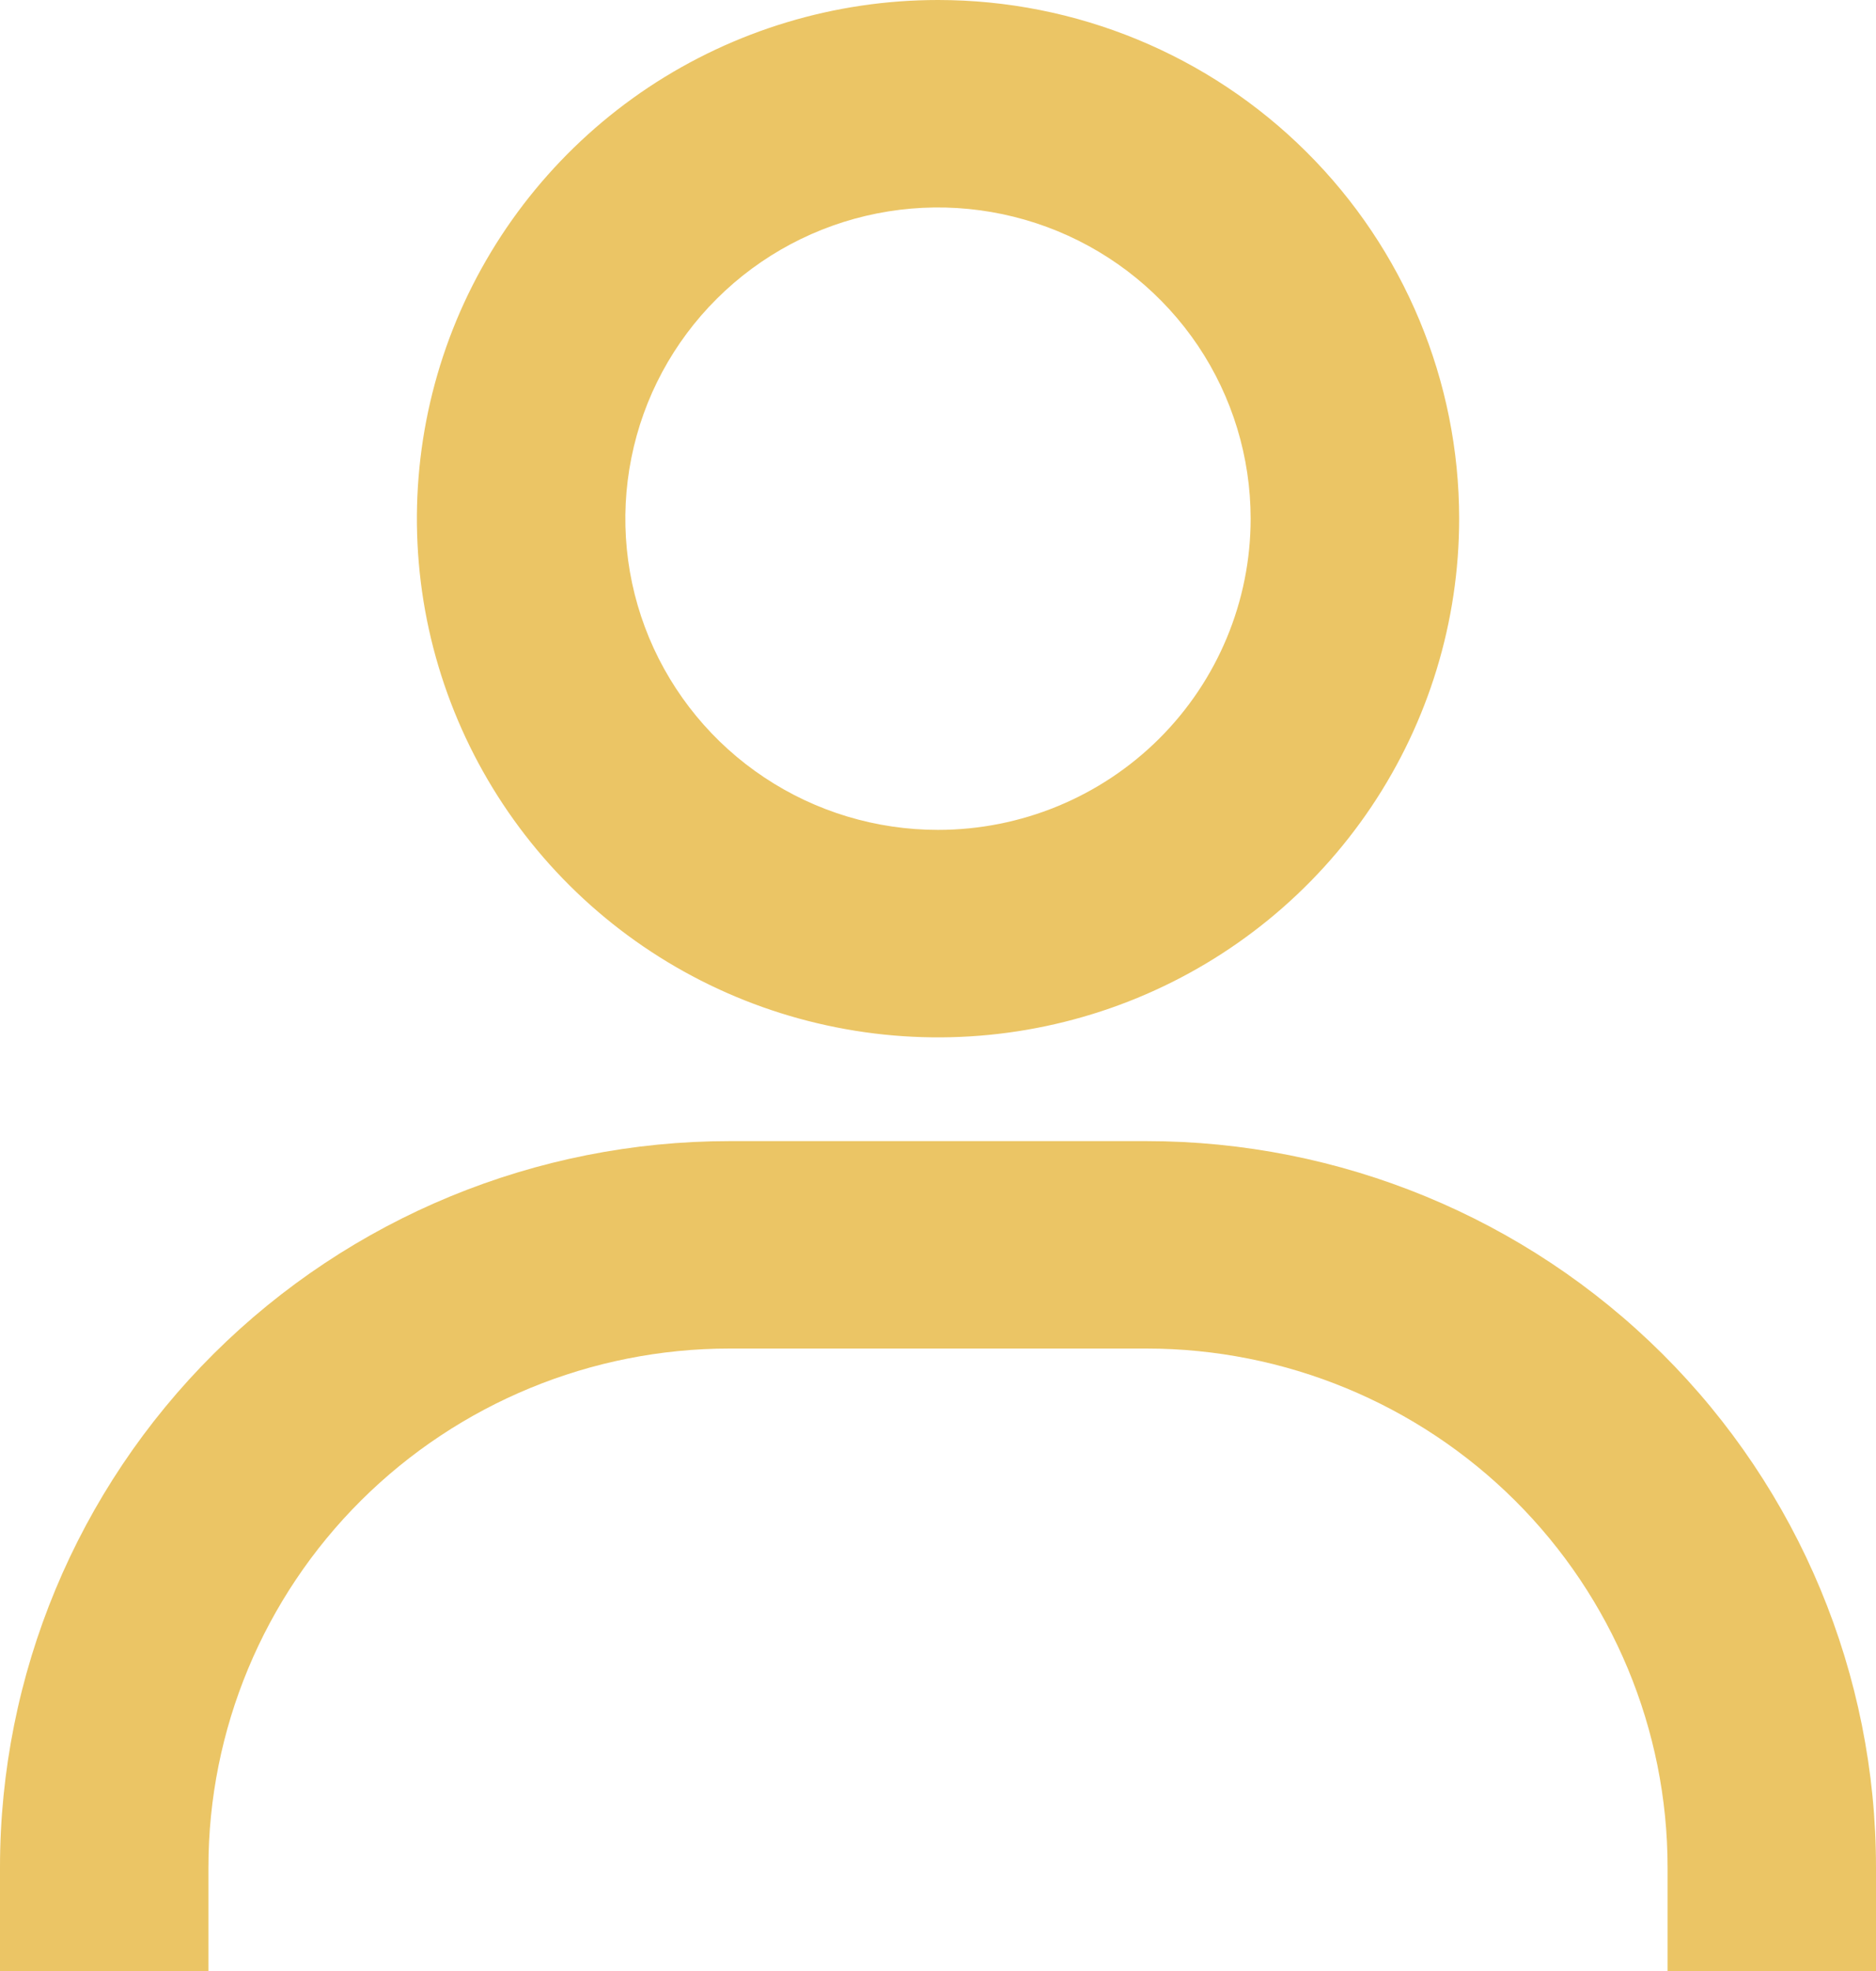 <svg width="20" height="21" viewBox="0 0 20 21" fill="none" xmlns="http://www.w3.org/2000/svg">
<path d="M10 0C8.901 0 7.827 0.324 6.913 0.931C6 1.539 5.288 2.402 4.867 3.411C4.447 4.421 4.337 5.532 4.551 6.604C4.766 7.676 5.295 8.661 6.072 9.434C6.849 10.207 7.838 10.733 8.916 10.946C9.994 11.16 11.111 11.05 12.126 10.632C13.141 10.214 14.009 9.505 14.619 8.597C15.23 7.688 15.556 6.619 15.556 5.526C15.556 4.061 14.97 2.655 13.928 1.619C12.886 0.582 11.473 0 10 0V0ZM10 8.842C9.341 8.842 8.696 8.648 8.148 8.283C7.6 7.919 7.173 7.401 6.92 6.795C6.668 6.189 6.602 5.523 6.731 4.879C6.859 4.236 7.177 3.645 7.643 3.182C8.109 2.718 8.703 2.402 9.35 2.274C9.996 2.146 10.666 2.212 11.276 2.463C11.885 2.714 12.405 3.139 12.772 3.684C13.138 4.229 13.333 4.871 13.333 5.526C13.333 6.406 12.982 7.249 12.357 7.871C11.732 8.493 10.884 8.842 10 8.842V8.842ZM20 21V19.895C20 17.843 19.181 15.875 17.722 14.424C16.263 12.973 14.285 12.158 12.222 12.158H7.778C5.715 12.158 3.737 12.973 2.278 14.424C0.819 15.875 0 17.843 0 19.895V21H2.222V19.895C2.222 18.429 2.808 17.023 3.849 15.987C4.891 14.951 6.304 14.368 7.778 14.368H12.222C13.696 14.368 15.109 14.951 16.151 15.987C17.192 17.023 17.778 18.429 17.778 19.895V21H20Z" fill="#EBC565"/>
</svg>
